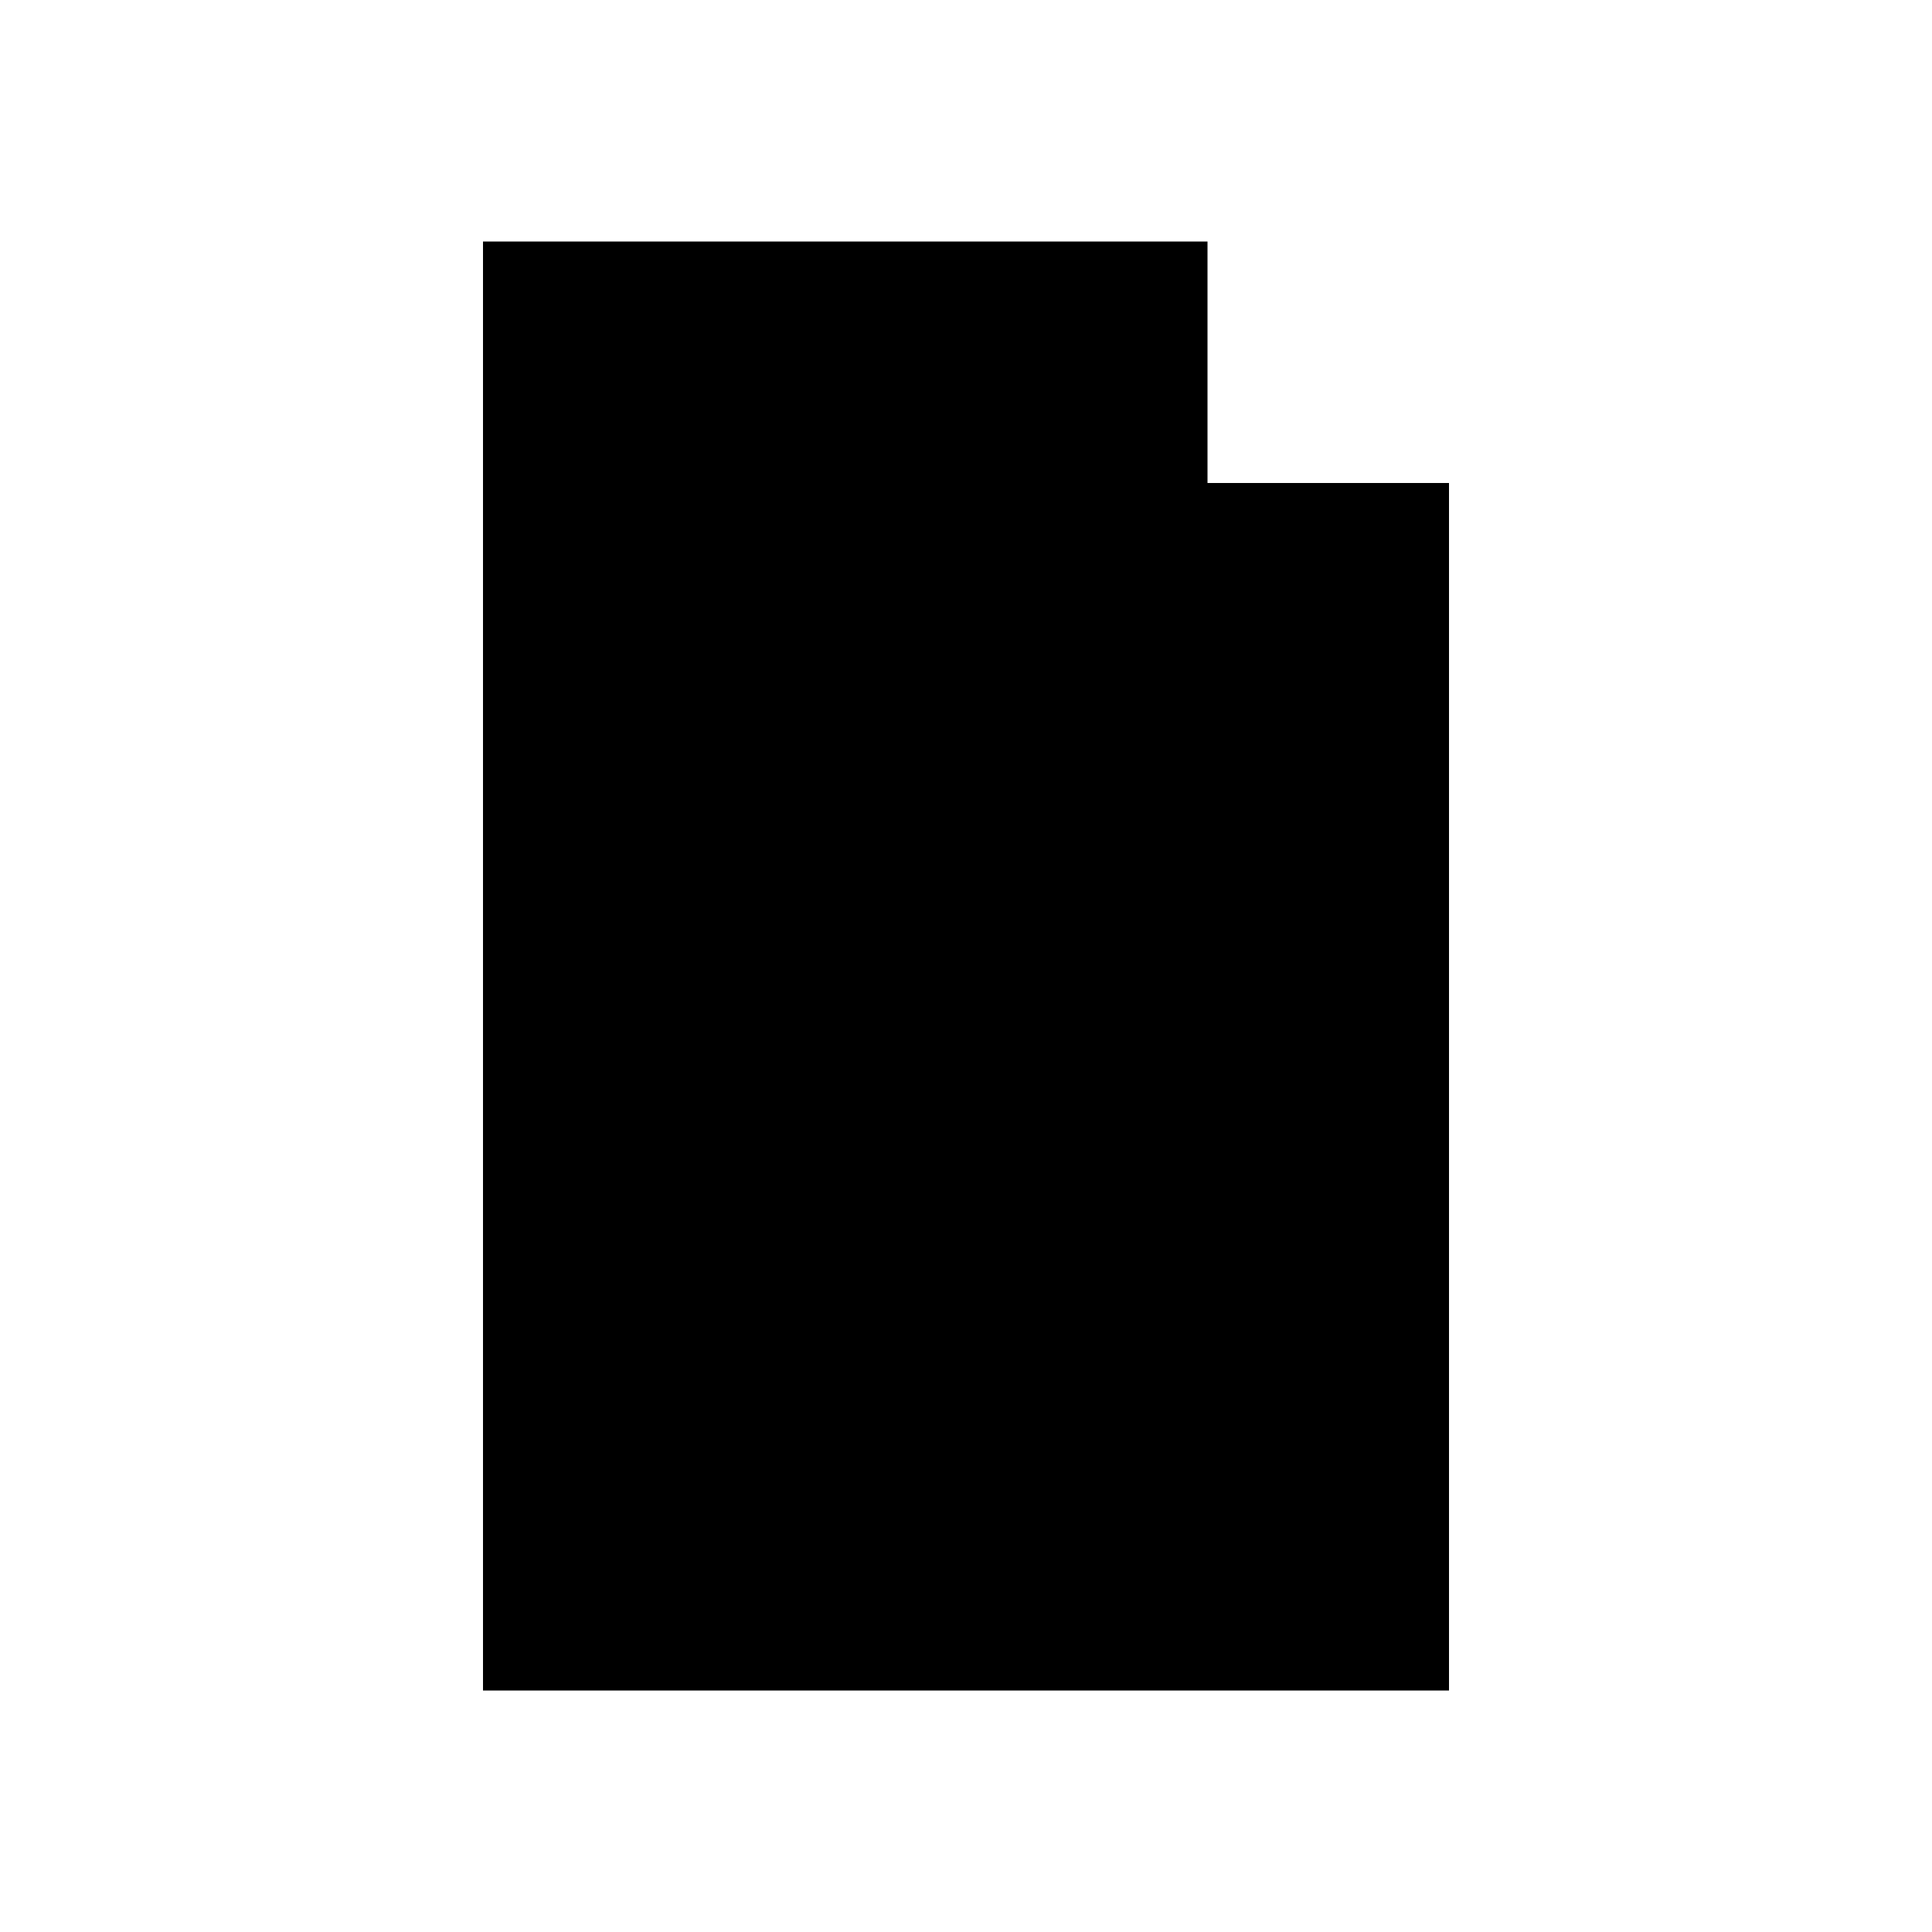 <svg xmlns="http://www.w3.org/2000/svg" viewBox="0 0 320 320">
  <title>paper-text</title>
  <g id="undo">
    <path d="M80,280V40H200l40,40V280ZM200,80h40L200,40ZM100,80h80m-80,40H220M100,160H220M100,200H220M100,240h80" class="outline"/>
  </g>
</svg>
